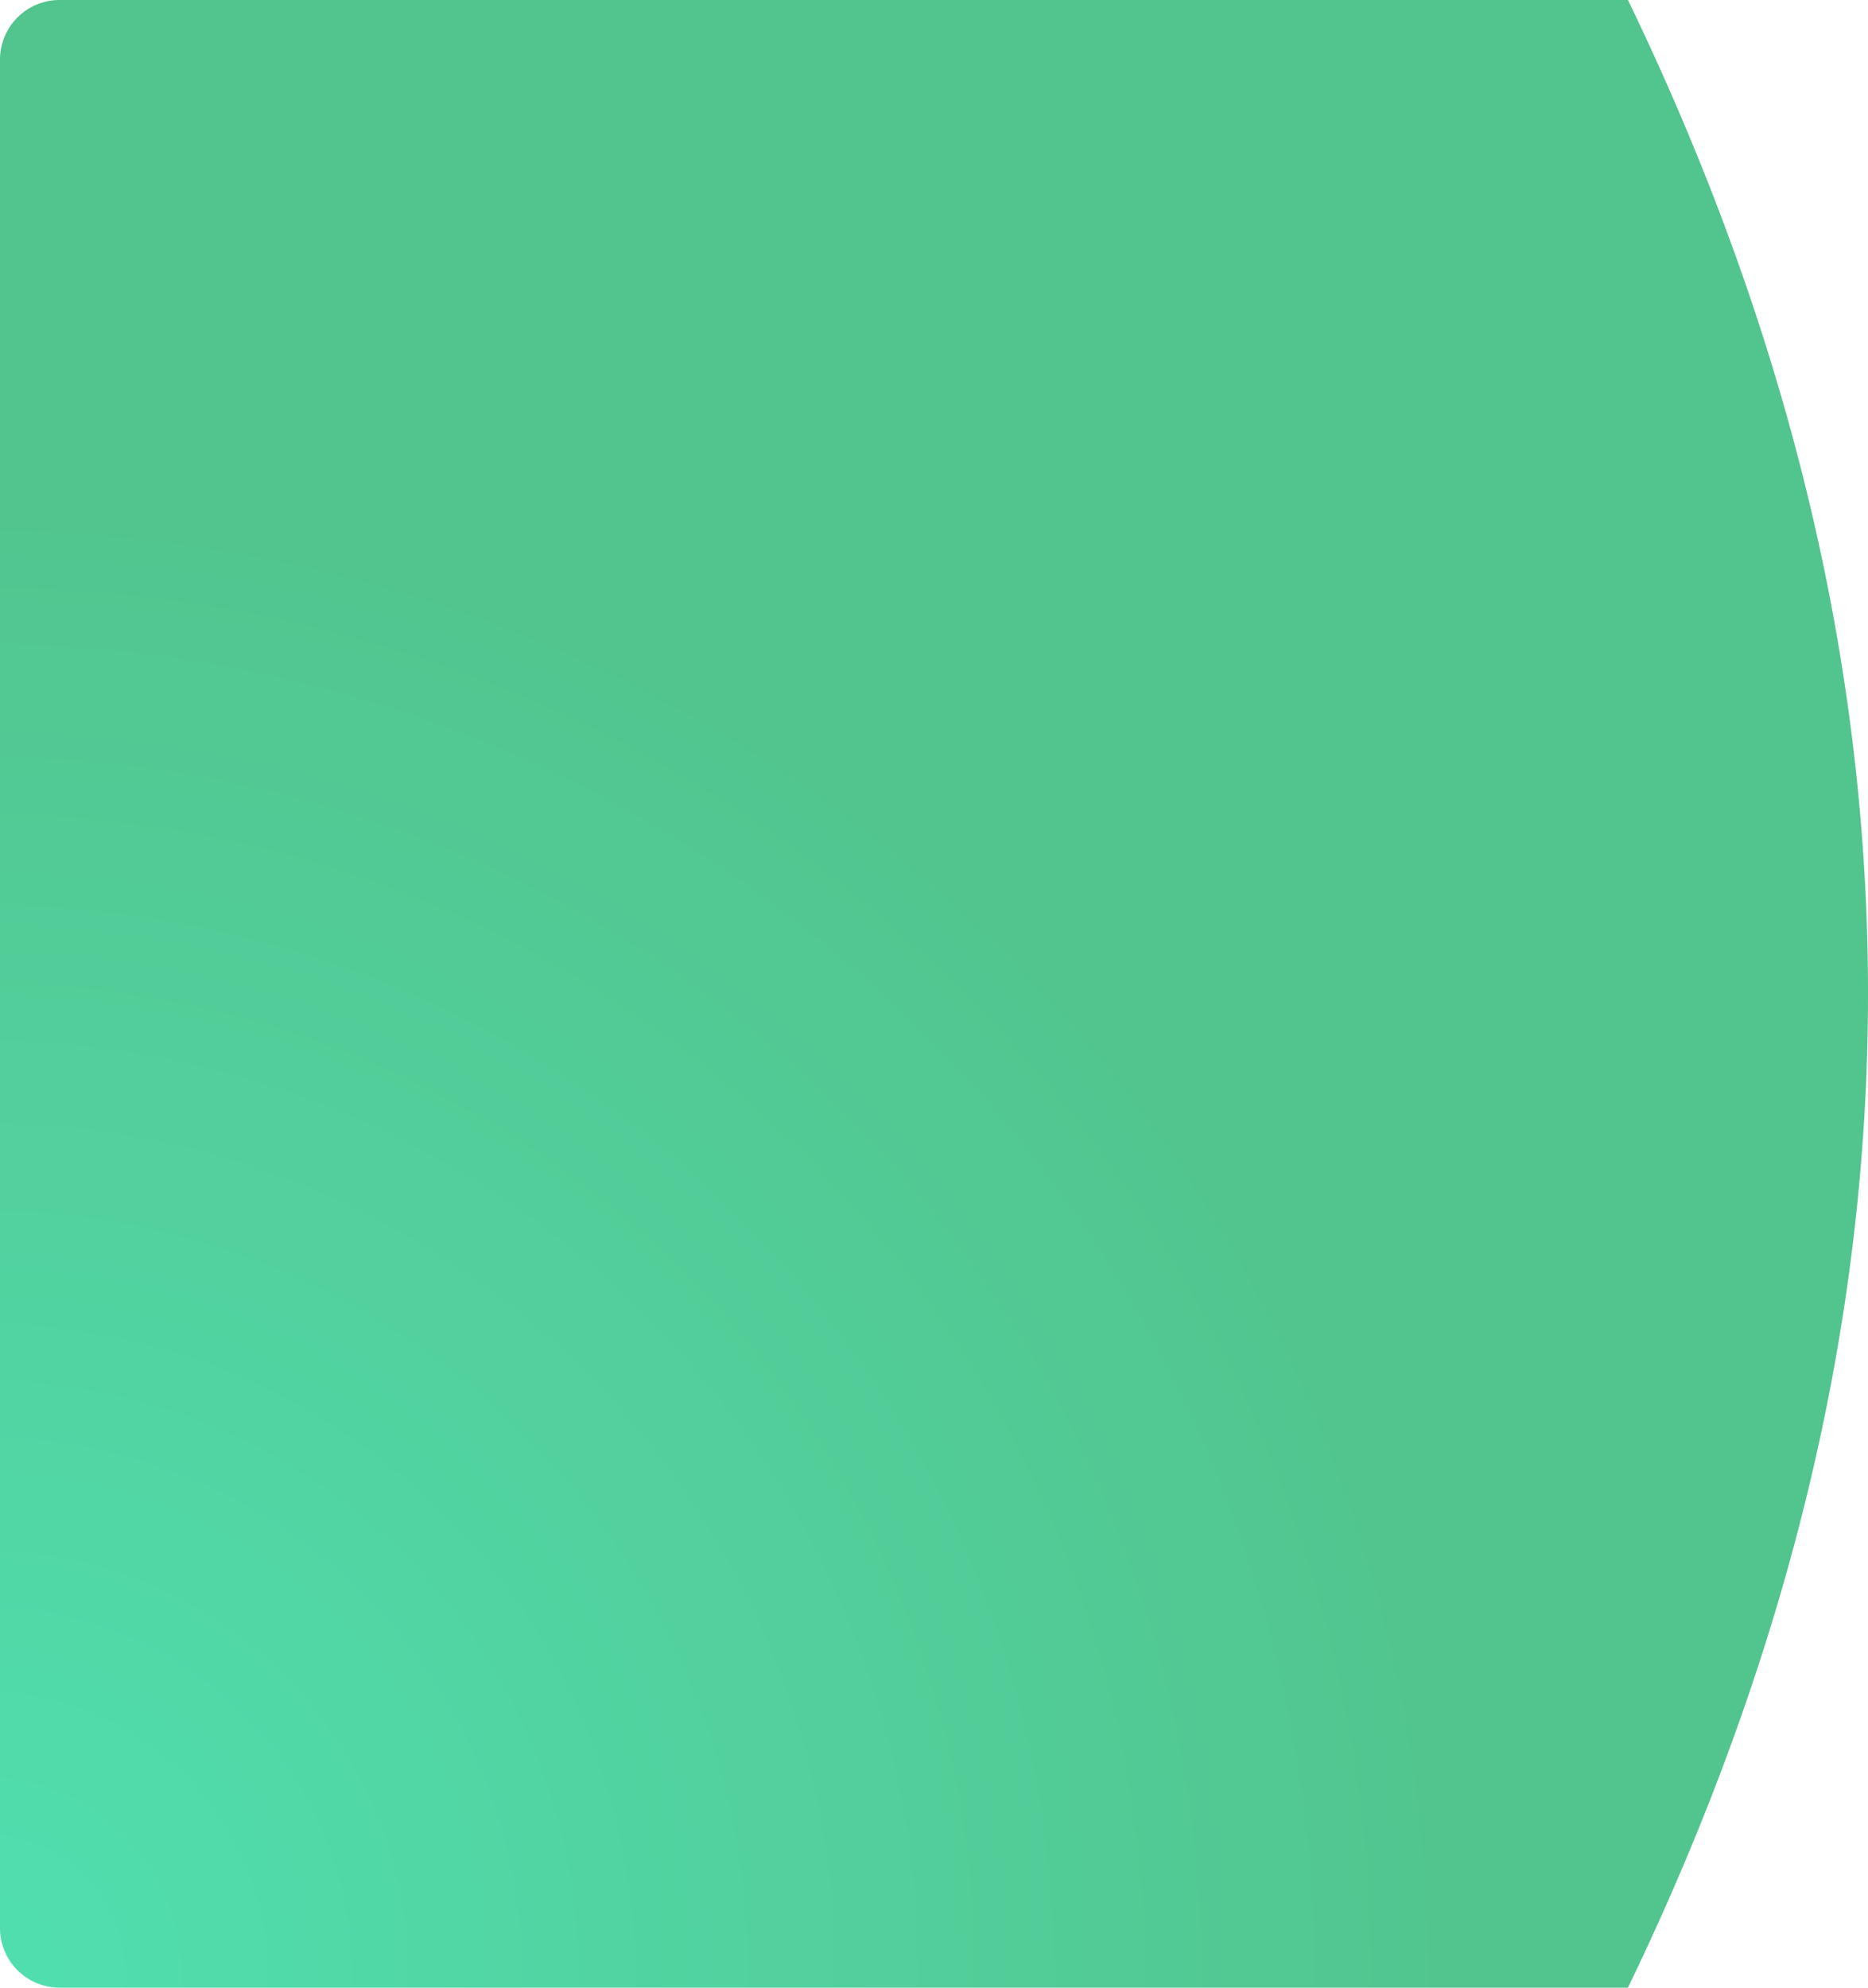 <svg xmlns="http://www.w3.org/2000/svg" width="94" height="100" viewBox="0 0 94 100">
    <defs>
        <radialGradient id="a" cx="0%" cy="0%" r="81.718%" fx="0%" fy="0%" gradientTransform="scale(.94 1) rotate(42.596)">
            <stop offset="0%" stop-color="#51DFB0"/>
            <stop offset="100%" stop-color="#52C48D"/>
        </radialGradient>
    </defs>
    <path fill="url(#a)" fill-rule="nonzero" d="M0 3h94a3 3 0 0 1 3 3v78.92C80.333 92.973 63.667 97 47 97S13.667 92.973-3 84.92V6a3 3 0 0 1 3-3z" transform="rotate(-90 47 50)"/>
</svg>
